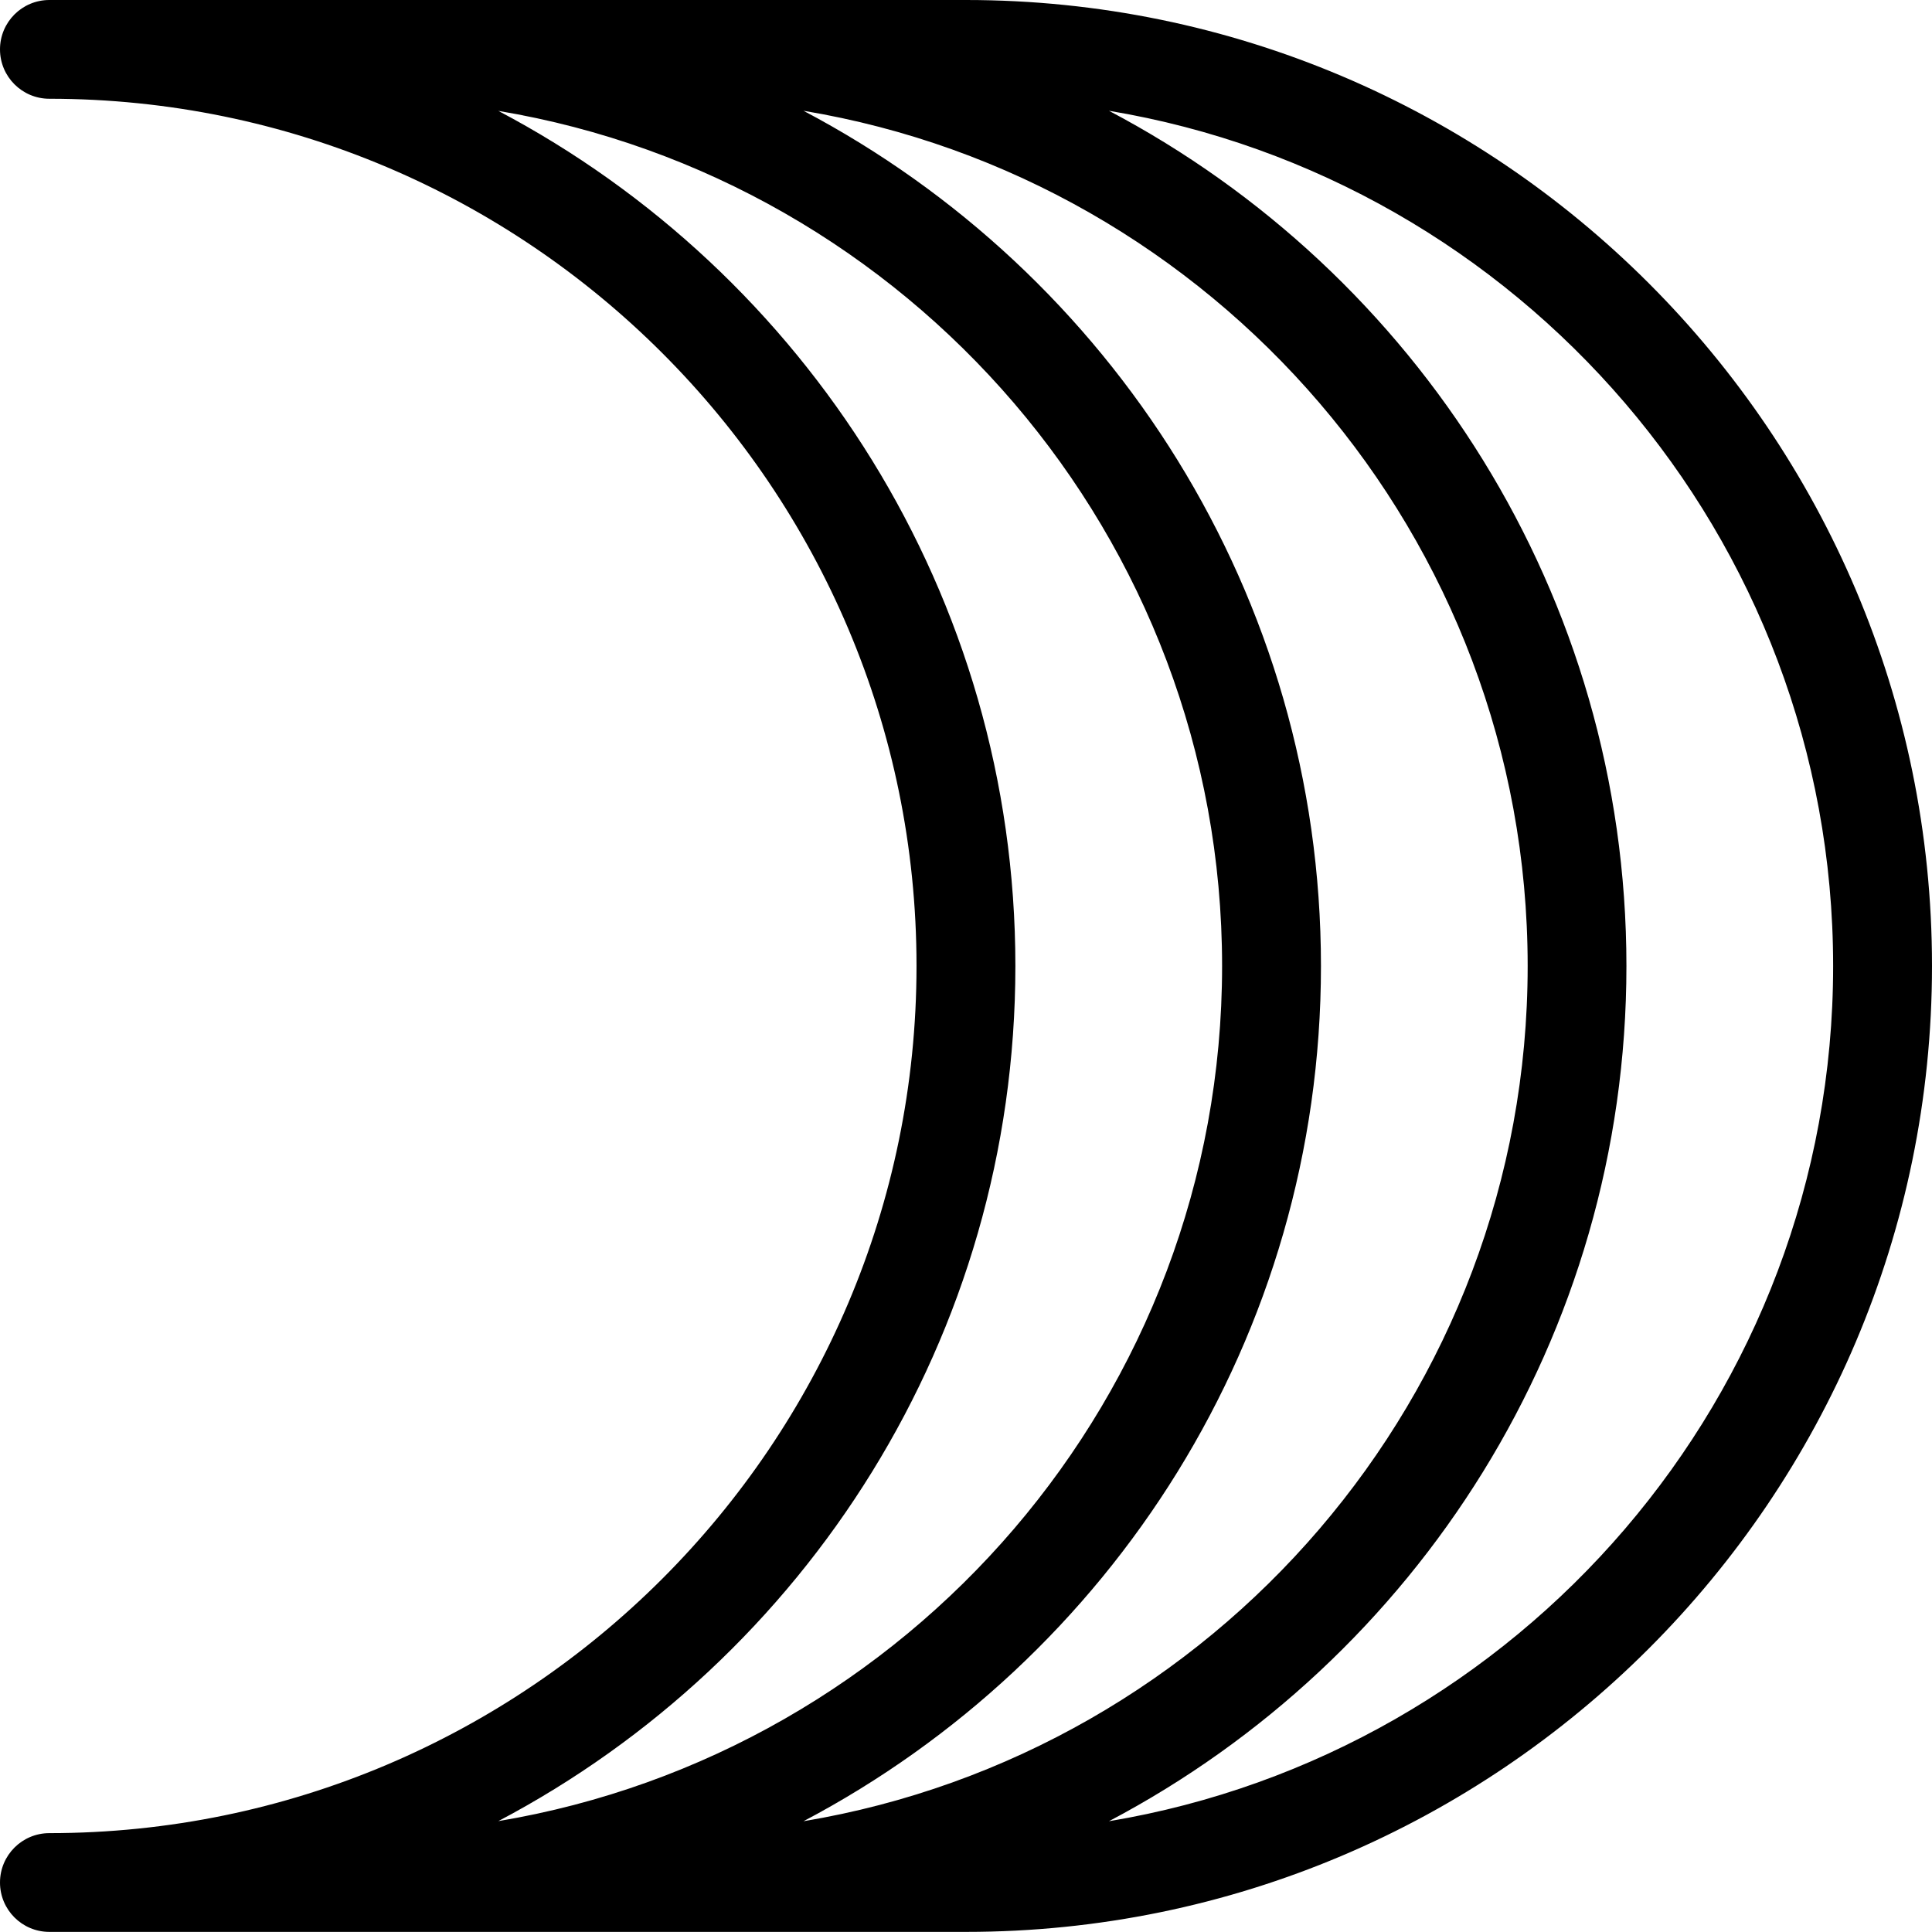 <?xml version="1.0" encoding="UTF-8"?>
<svg id="Layer_2" data-name="Layer 2" xmlns="http://www.w3.org/2000/svg" viewBox="0 0 178.42 178.42">
  <g id="Layer_1-2" data-name="Layer 1">
    <path d="M89.21,0H4.56C2.04,0,0,2.04,0,4.56s2.04,4.56,4.56,4.56c44.16,0,80.08,35.93,80.08,80.08S48.72,169.29,4.56,169.29c-2.52,0-4.56,2.04-4.56,4.56s2.04,4.56,4.56,4.56h84.65c49.19,0,89.21-40.02,89.21-89.21S138.4,0,89.21,0ZM74.2,168.19c28.38-14.95,47.79-44.73,47.79-78.98S102.58,25.18,74.2,10.23c37.9,6.31,66.88,39.32,66.88,78.98s-28.99,72.66-66.88,78.98ZM93.77,89.21c0-34.23-19.39-64.02-47.75-78.97,37.88,6.33,66.84,39.32,66.84,78.97s-28.97,72.64-66.84,78.97c28.37-14.95,47.75-44.74,47.75-78.97ZM102.41,168.19c28.38-14.95,47.79-44.73,47.79-78.98S130.8,25.18,102.41,10.23c37.9,6.31,66.88,39.32,66.88,78.98s-28.99,72.66-66.88,78.98Z"/>
  </g>
</svg>
